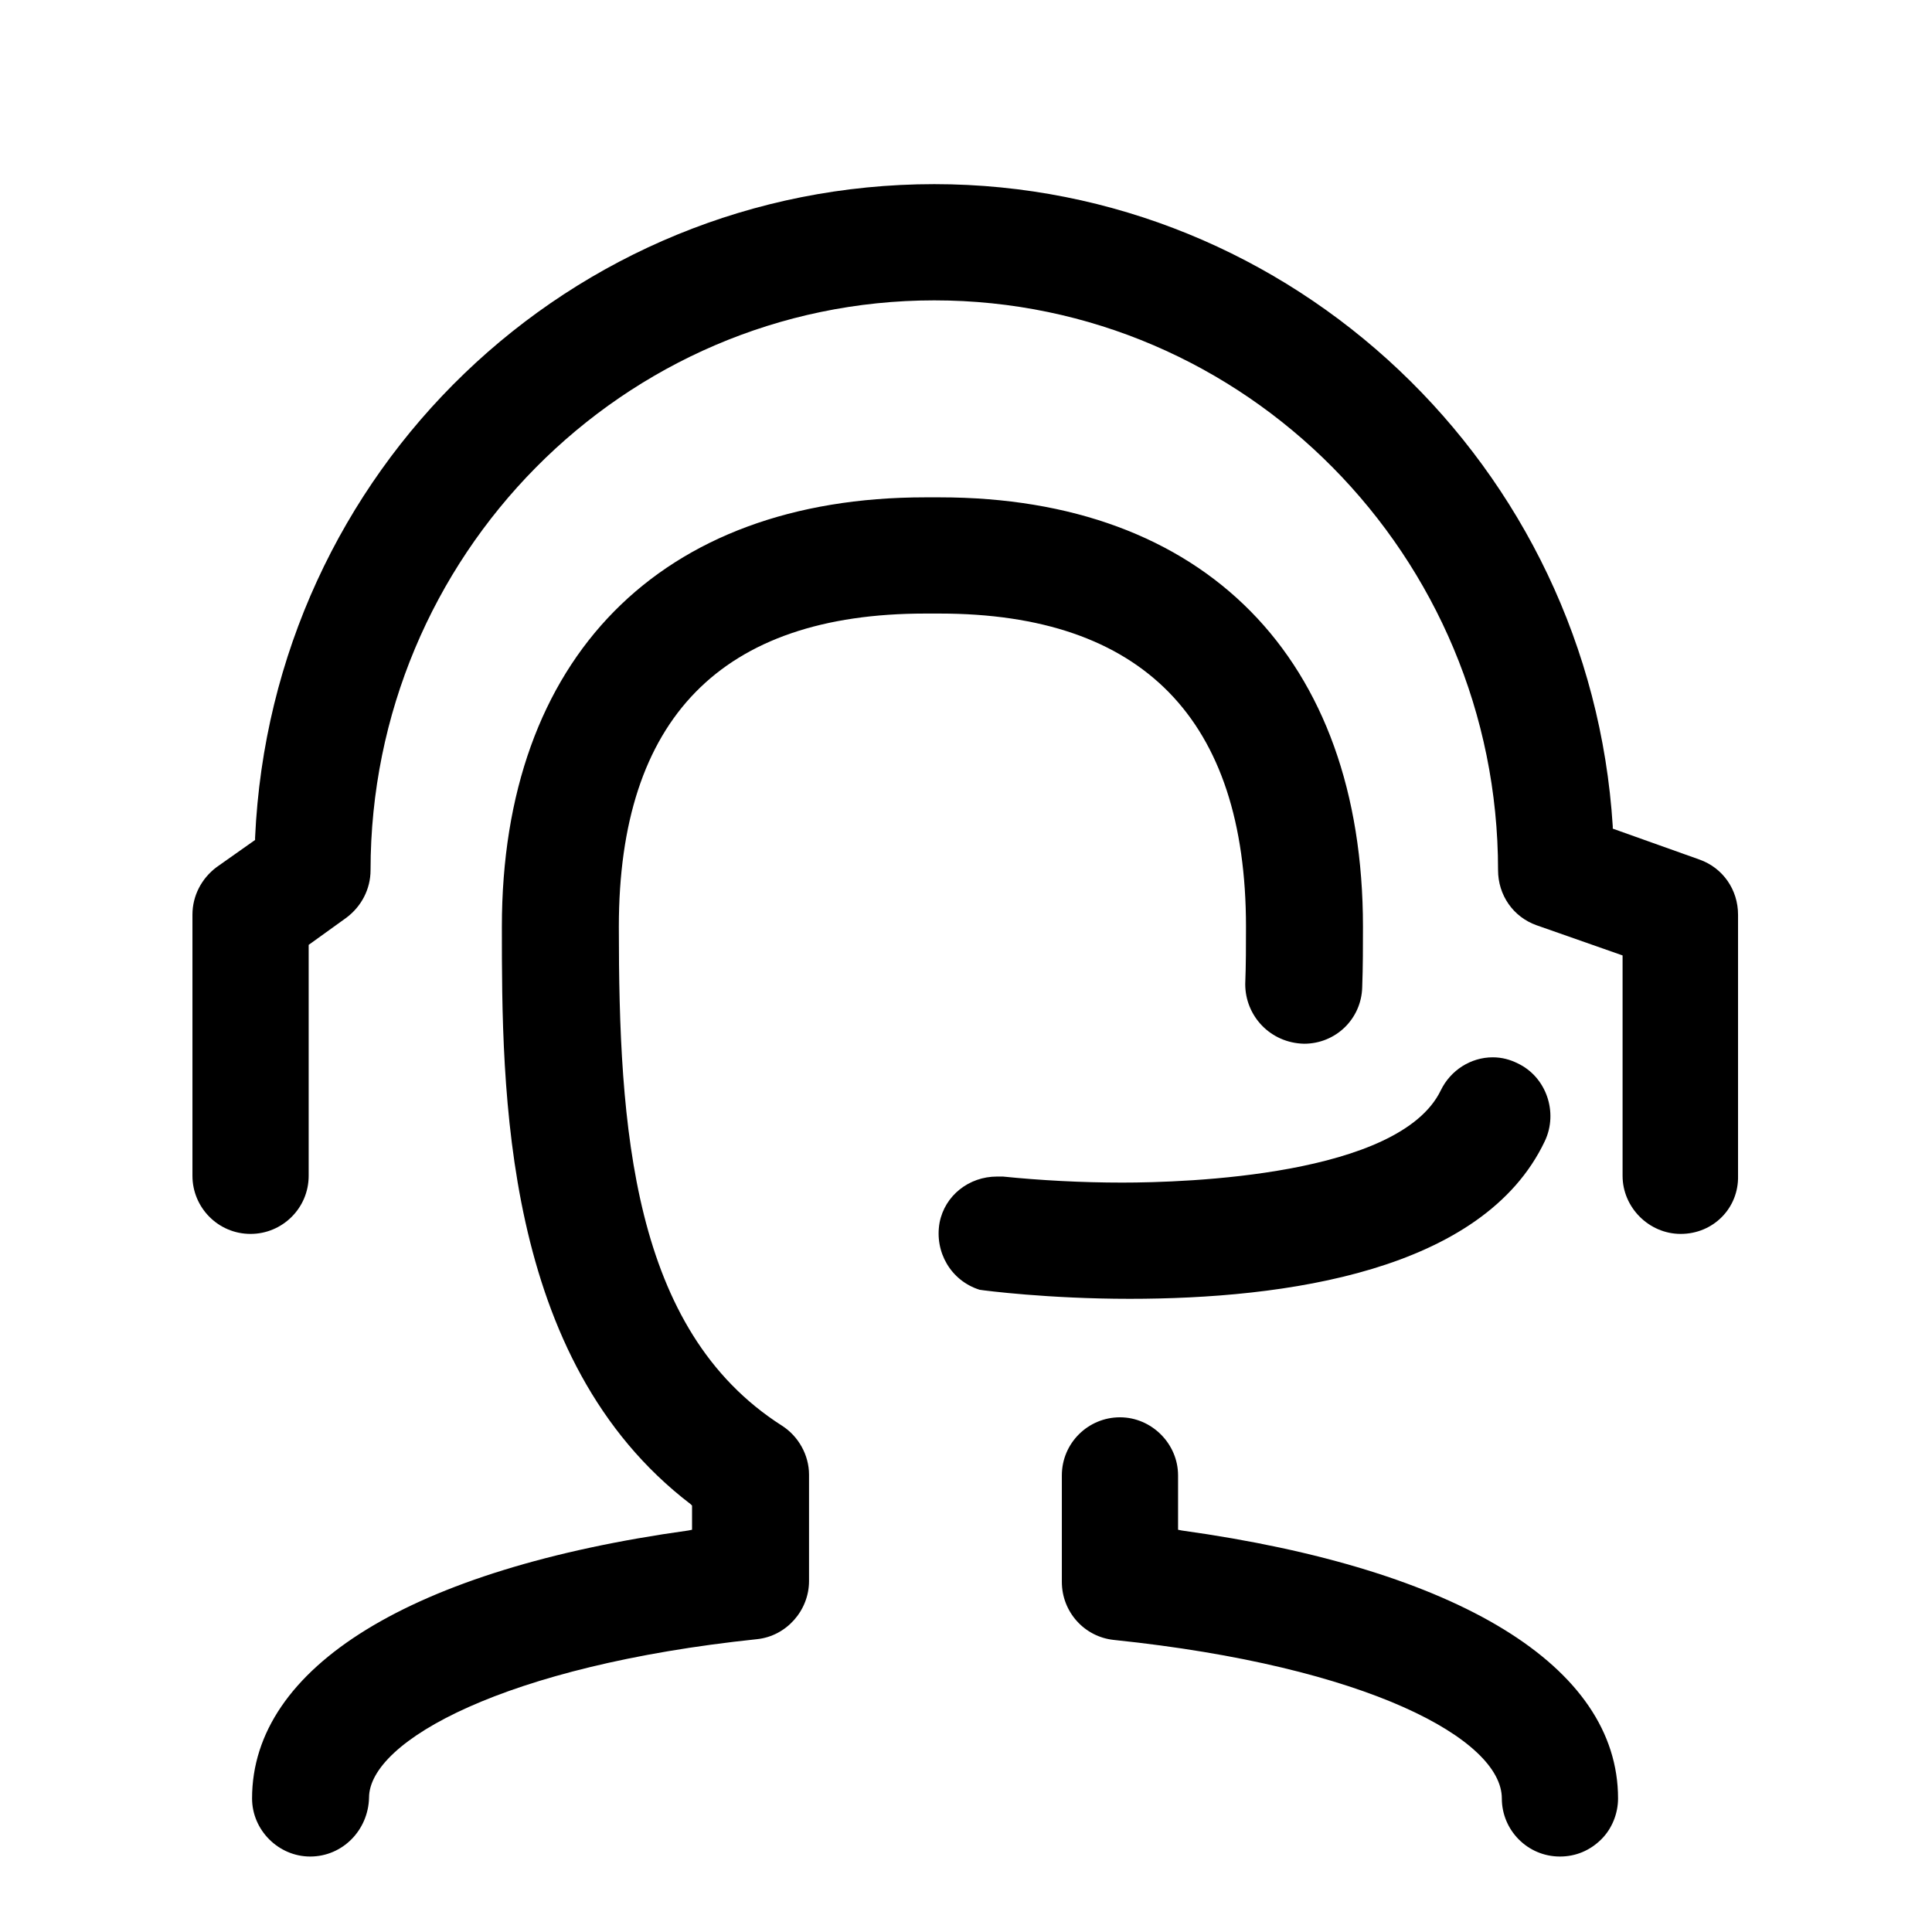 <?xml version="1.0" encoding="utf-8"?>
<!-- Svg Vector Icons : http://www.onlinewebfonts.com/icon -->
<!DOCTYPE svg PUBLIC "-//W3C//DTD SVG 1.1//EN" "http://www.w3.org/Graphics/SVG/1.1/DTD/svg11.dtd">
<svg version="1.1" xmlns="http://www.w3.org/2000/svg" xmlns:xlink="http://www.w3.org/1999/xlink" x="0px" y="0px" viewBox="0 0 256 256" enable-background="new 0 0 256 256" xml:space="preserve">
<g><g><path fill="#000000" d="M223,10"/><path fill="#000000" d="M206.7,246c-4.3,0-7.7-3.5-7.7-7.7c0-7.8-17.7-17.5-51.4-21c-3.9-0.4-6.9-3.7-6.9-7.7v-14.1c0-4.3,3.5-7.7,7.7-7.7s7.7,3.5,7.7,7.7v7.2l0.5,0.1c36.7,5.1,57.8,18,57.8,35.5c0,2-0.8,4-2.2,5.4C210.7,245.2,208.8,246,206.7,246z M41.1,246c-4.2,0-7.7-3.5-7.7-7.7c0-17.4,21.1-30.4,57.8-35.5l0.5-0.1v-3.2l-0.2-0.2c-25-19.1-25-55-25-76.5c0-35.6,21-56.9,56.1-56.9h1.9c35.1,0,56.1,21.3,56.1,56.9c0,2.6,0,5.3-0.1,8c-0.1,4.2-3.5,7.5-7.7,7.5c-4.5-0.1-7.8-3.7-7.8-7.9c0.1-2.6,0.1-5.1,0.1-7.6c0-27.5-13.7-41.5-40.6-41.5h-1.9c-27,0-40.6,13.9-40.6,41.5c0,26.5,1.7,53.4,21.6,66.1c2.2,1.4,3.6,3.9,3.6,6.5v14.1c0,3.9-3,7.3-6.9,7.7c-33.4,3.5-51.4,13.5-51.4,21C48.8,242.5,45.4,246,41.1,246z M149.7,172.1c-10.8,0-19.3-1.1-19.9-1.2c-3.8-1.2-6-5-5.3-8.9c0.7-3.6,3.9-6.1,7.6-6.1c0.3,0,0.5,0,0.8,0c4.9,0.5,10.4,0.8,15.8,0.8c8.5,0,36.7-0.9,42.2-12.2c1.3-2.7,4-4.4,6.9-4.4c1.2,0,2.3,0.3,3.3,0.8c3.8,1.8,5.4,6.5,3.6,10.3C196.5,168.5,170.2,172.1,149.7,172.1z M222.7,163.5c-4.2,0-7.7-3.5-7.7-7.7v-29.2l-11.4-4c-3.1-1.1-5.1-4-5.1-7.3c0-41.6-33.5-75.5-74.7-75.5c-41.2,0-74.7,33.9-74.7,75.5c0,2.5-1.2,4.8-3.2,6.3l-5,3.6v30.6c0,4.3-3.5,7.7-7.7,7.7c-4.3,0-7.7-3.5-7.7-7.7v-34.6c0-2.5,1.2-4.8,3.2-6.3l5.1-3.6l0-0.3c2.2-48.6,41.8-86.6,90-86.6c47.4,0,86.9,37.4,89.9,85.1l0,0.3l11.5,4.1c3.1,1.1,5.1,4,5.1,7.3v34.6C230.4,160.1,227,163.5,222.7,163.5z"/></g></g>
</svg>